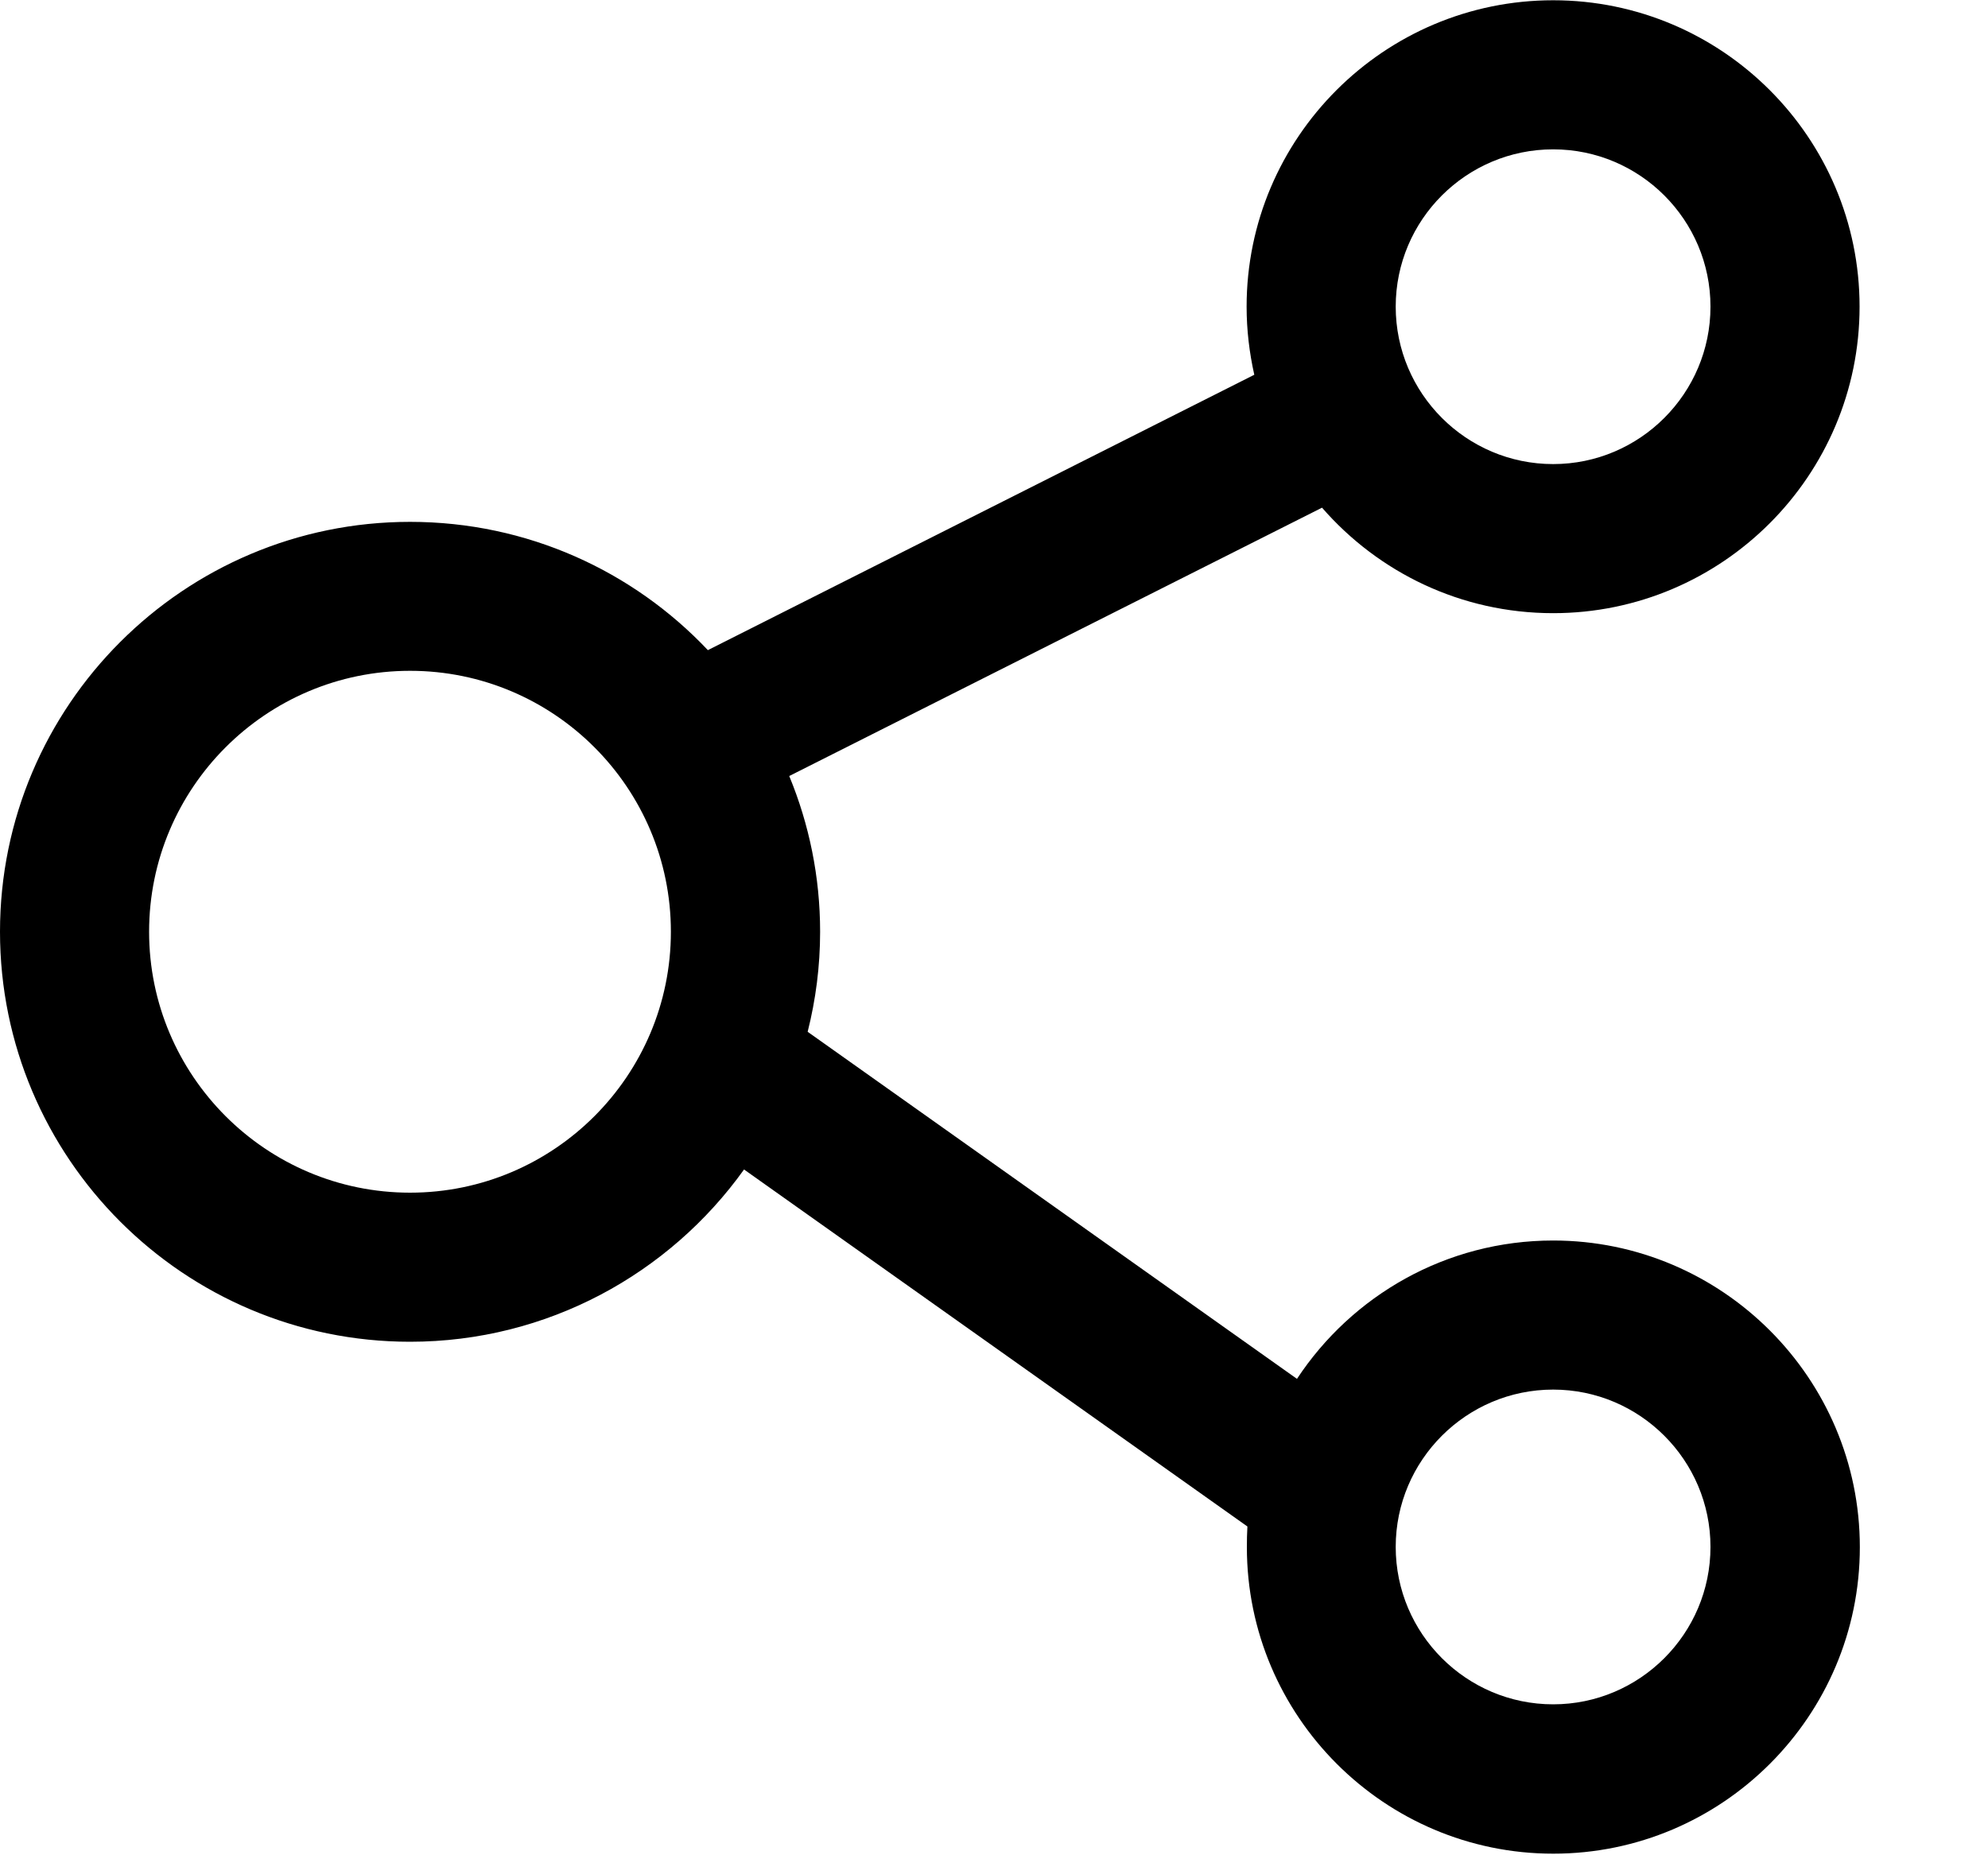 <?xml version="1.0" encoding="UTF-8"?>
<svg width="15px" height="14px" viewBox="0 0 15 14" version="1.1" xmlns="http://www.w3.org/2000/svg" xmlns:xlink="http://www.w3.org/1999/xlink">
    <!-- Generator: Sketch 51.2 (57519) - http://www.bohemiancoding.com/sketch -->
    <defs></defs>
    <g id="Symbols" stroke="none" stroke-width="1" fill-rule="evenodd">
        <g id="标签操作" transform="translate(-57, -11)">
            <g id="共享" transform="translate(56, 10)">
                <g id="Group-51">
                    <rect id="Rectangle-36" fill-opacity="0" fill="#FFFFFF" x="0" y="0" width="16" height="16"></rect>
                    <g id="sharealt" transform="translate(1, 1)" fill-rule="nonzero">
                        <path d="M11.719,9.361 C10.912,9.361 10.2,9.777 9.786,10.405 L6.094,7.786 C6.155,7.544 6.188,7.292 6.188,7.031 C6.188,6.616 6.105,6.219 5.955,5.856 L9.975,3.831 C10.4,4.319 11.023,4.627 11.719,4.627 C12.994,4.627 14.031,3.589 14.031,2.314 C14.031,1.039 12.994,0.002 11.719,0.002 C10.444,0.002 9.406,1.039 9.406,2.314 C9.406,2.491 9.427,2.663 9.464,2.828 L5.341,4.906 C4.777,4.309 3.978,3.938 3.094,3.938 C1.387,3.938 0,5.325 0,7.031 C0,8.738 1.387,10.125 3.094,10.125 C4.131,10.125 5.052,9.611 5.614,8.825 L9.412,11.519 C9.409,11.57 9.408,11.622 9.408,11.675 C9.408,12.95 10.445,13.988 11.72,13.988 C12.995,13.988 14.033,12.95 14.033,11.675 C14.033,10.4 12.994,9.361 11.719,9.361 Z M11.719,1.127 C12.373,1.127 12.906,1.659 12.906,2.314 C12.906,2.969 12.373,3.502 11.719,3.502 C11.064,3.502 10.531,2.969 10.531,2.314 C10.531,1.659 11.064,1.127 11.719,1.127 Z M3.094,9 C2.008,9 1.125,8.117 1.125,7.031 C1.125,5.945 2.008,5.062 3.094,5.062 C4.18,5.062 5.062,5.945 5.062,7.031 C5.062,8.117 4.18,9 3.094,9 Z M11.719,12.861 C11.064,12.861 10.531,12.328 10.531,11.673 C10.531,11.019 11.064,10.486 11.719,10.486 C12.373,10.486 12.906,11.019 12.906,11.673 C12.906,12.328 12.373,12.861 11.719,12.861 Z" id="Shape"></path>
                    </g>
                </g>
            </g>
        </g>
    </g>
</svg>